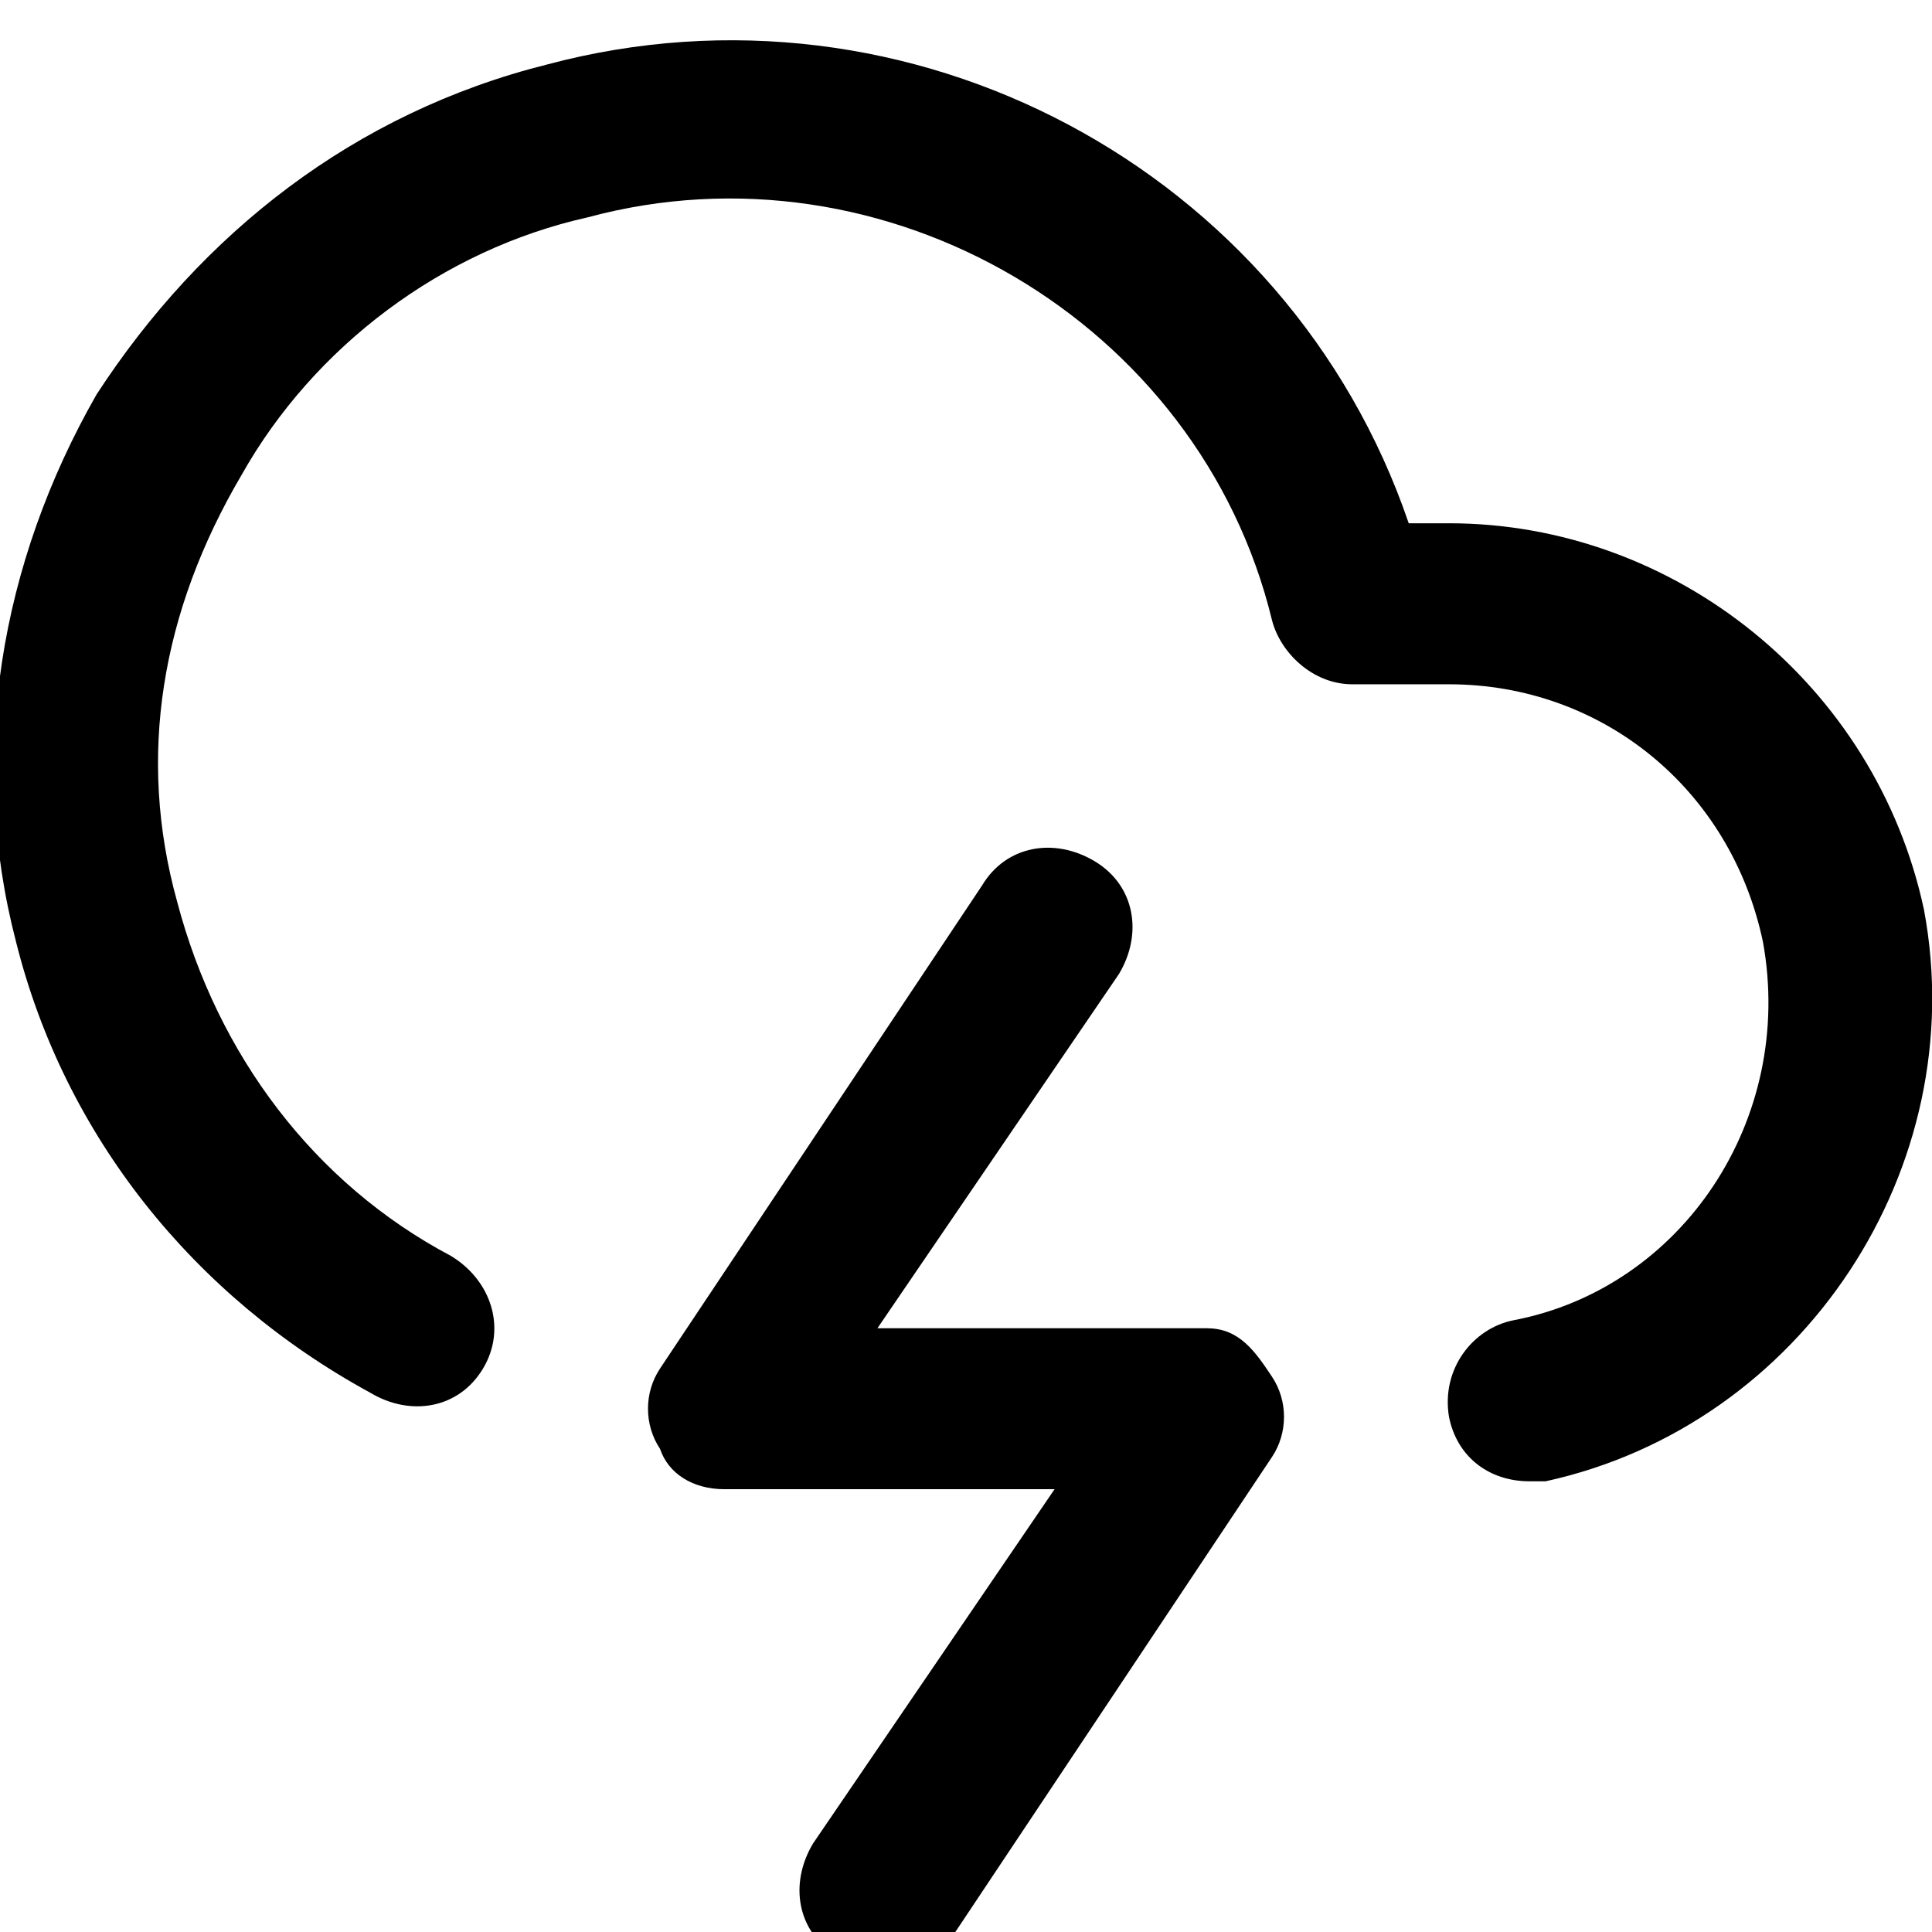 <!-- Generated by IcoMoon.io -->
<svg version="1.1" xmlns="http://www.w3.org/2000/svg" width="32" height="32" viewBox="0 0 32 32">
<title>cloud-lightning</title>
<path d="M31.867 15.067c-0.8-3.733-4.133-6.4-7.867-6.4 0 0 0 0 0 0h-0.667c-2-5.867-8.267-9.2-14.267-7.6-3.2 0.8-5.733 2.8-7.467 5.467-1.6 2.8-2.133 6-1.333 9.067 0.8 3.2 2.933 5.867 5.867 7.467 0.667 0.4 1.467 0.267 1.867-0.4s0.133-1.467-0.533-1.867c-2.267-1.2-3.867-3.333-4.533-5.867-0.667-2.4-0.267-4.8 1.067-7.067 1.2-2.133 3.333-3.733 5.733-4.267 4.933-1.333 10.133 1.733 11.333 6.667 0.133 0.533 0.667 1.067 1.333 1.067h1.6c0 0 0 0 0 0 2.533 0 4.667 1.733 5.2 4.267 0.533 2.933-1.333 5.733-4.133 6.267-0.667 0.133-1.2 0.8-1.067 1.6 0.133 0.667 0.667 1.067 1.333 1.067 0.133 0 0.133 0 0.267 0 4.267-0.933 7.067-5.2 6.267-9.467zM20 22h-5.467l4-5.867c0.4-0.667 0.267-1.467-0.4-1.867s-1.467-0.267-1.867 0.4l-5.333 8c-0.267 0.4-0.267 0.933 0 1.333 0.133 0.4 0.533 0.667 1.067 0.667h5.467l-4 5.867c-0.4 0.667-0.267 1.467 0.4 1.867 0.267 0.133 0.533 0.267 0.8 0.267 0.4 0 0.8-0.267 1.067-0.533l5.333-8c0.267-0.4 0.267-0.933 0-1.333s-0.533-0.8-1.067-0.8z"></path>
</svg>
